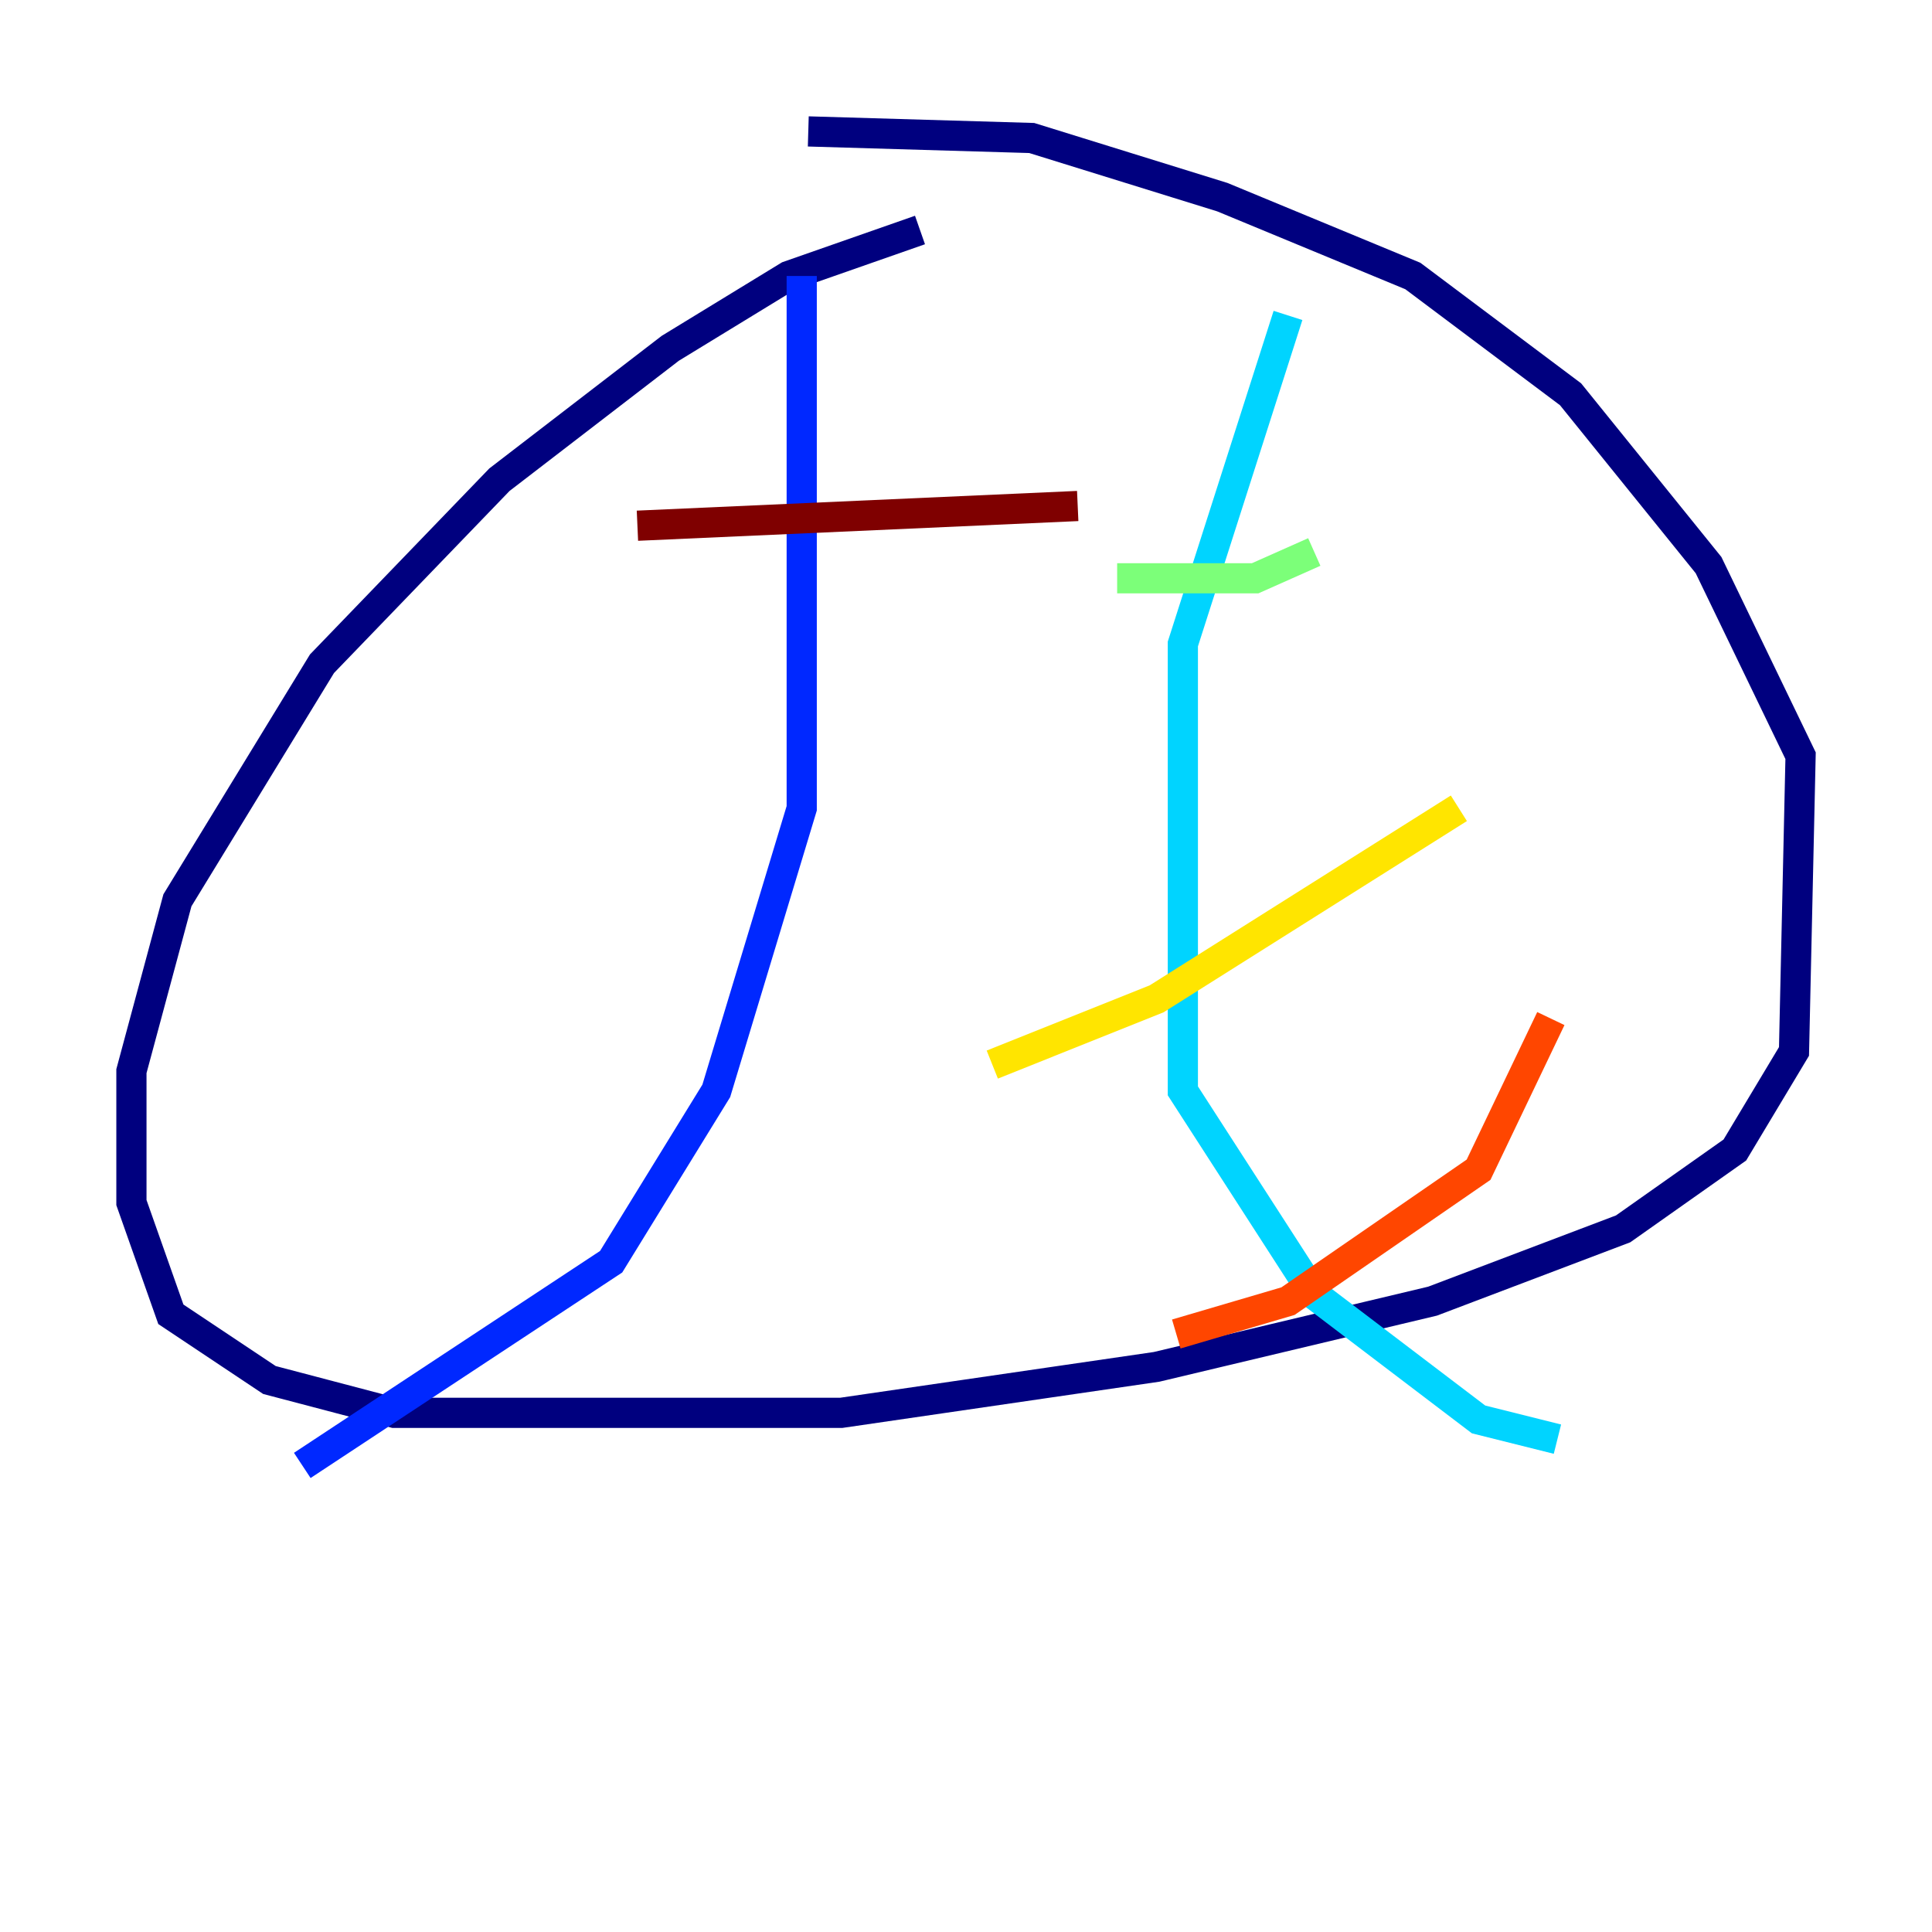 <?xml version="1.0" encoding="utf-8" ?>
<svg baseProfile="tiny" height="128" version="1.2" viewBox="0,0,128,128" width="128" xmlns="http://www.w3.org/2000/svg" xmlns:ev="http://www.w3.org/2001/xml-events" xmlns:xlink="http://www.w3.org/1999/xlink"><defs /><polyline fill="none" points="60.952,15.238 52.245,18.286 44.408,23.075 33.088,31.782 21.333,43.973 11.755,59.646 8.707,70.966 8.707,79.674 11.32,87.075 17.85,91.429 26.122,93.605 55.728,93.605 76.626,90.558 94.912,86.204 107.537,81.415 114.939,76.191 118.857,69.66 119.293,50.068 113.197,37.442 104.054,26.122 93.605,18.286 80.98,13.061 68.354,9.143 53.551,8.707" stroke="#00007f" stroke-width="2" /><polyline fill="none" points="53.116,18.286 53.116,53.551 47.456,72.272 40.49,83.592 20.027,97.088" stroke="#0028ff" stroke-width="2" /><polyline fill="none" points="85.333,20.898 78.367,42.667 78.367,72.272 87.075,85.769 97.959,94.041 103.184,95.347" stroke="#00d4ff" stroke-width="2" /><polyline fill="none" points="74.014,38.313 83.156,38.313 87.075,36.571" stroke="#7cff79" stroke-width="2" /><polyline fill="none" points="65.742,70.531 76.626,66.177 96.653,53.551" stroke="#ffe500" stroke-width="2" /><polyline fill="none" points="77.932,88.381 85.333,86.204 97.959,77.497 102.748,67.483" stroke="#ff4600" stroke-width="2" /><polyline fill="none" points="42.231,34.83 71.401,33.524" stroke="#7f0000" stroke-width="2" /></svg>